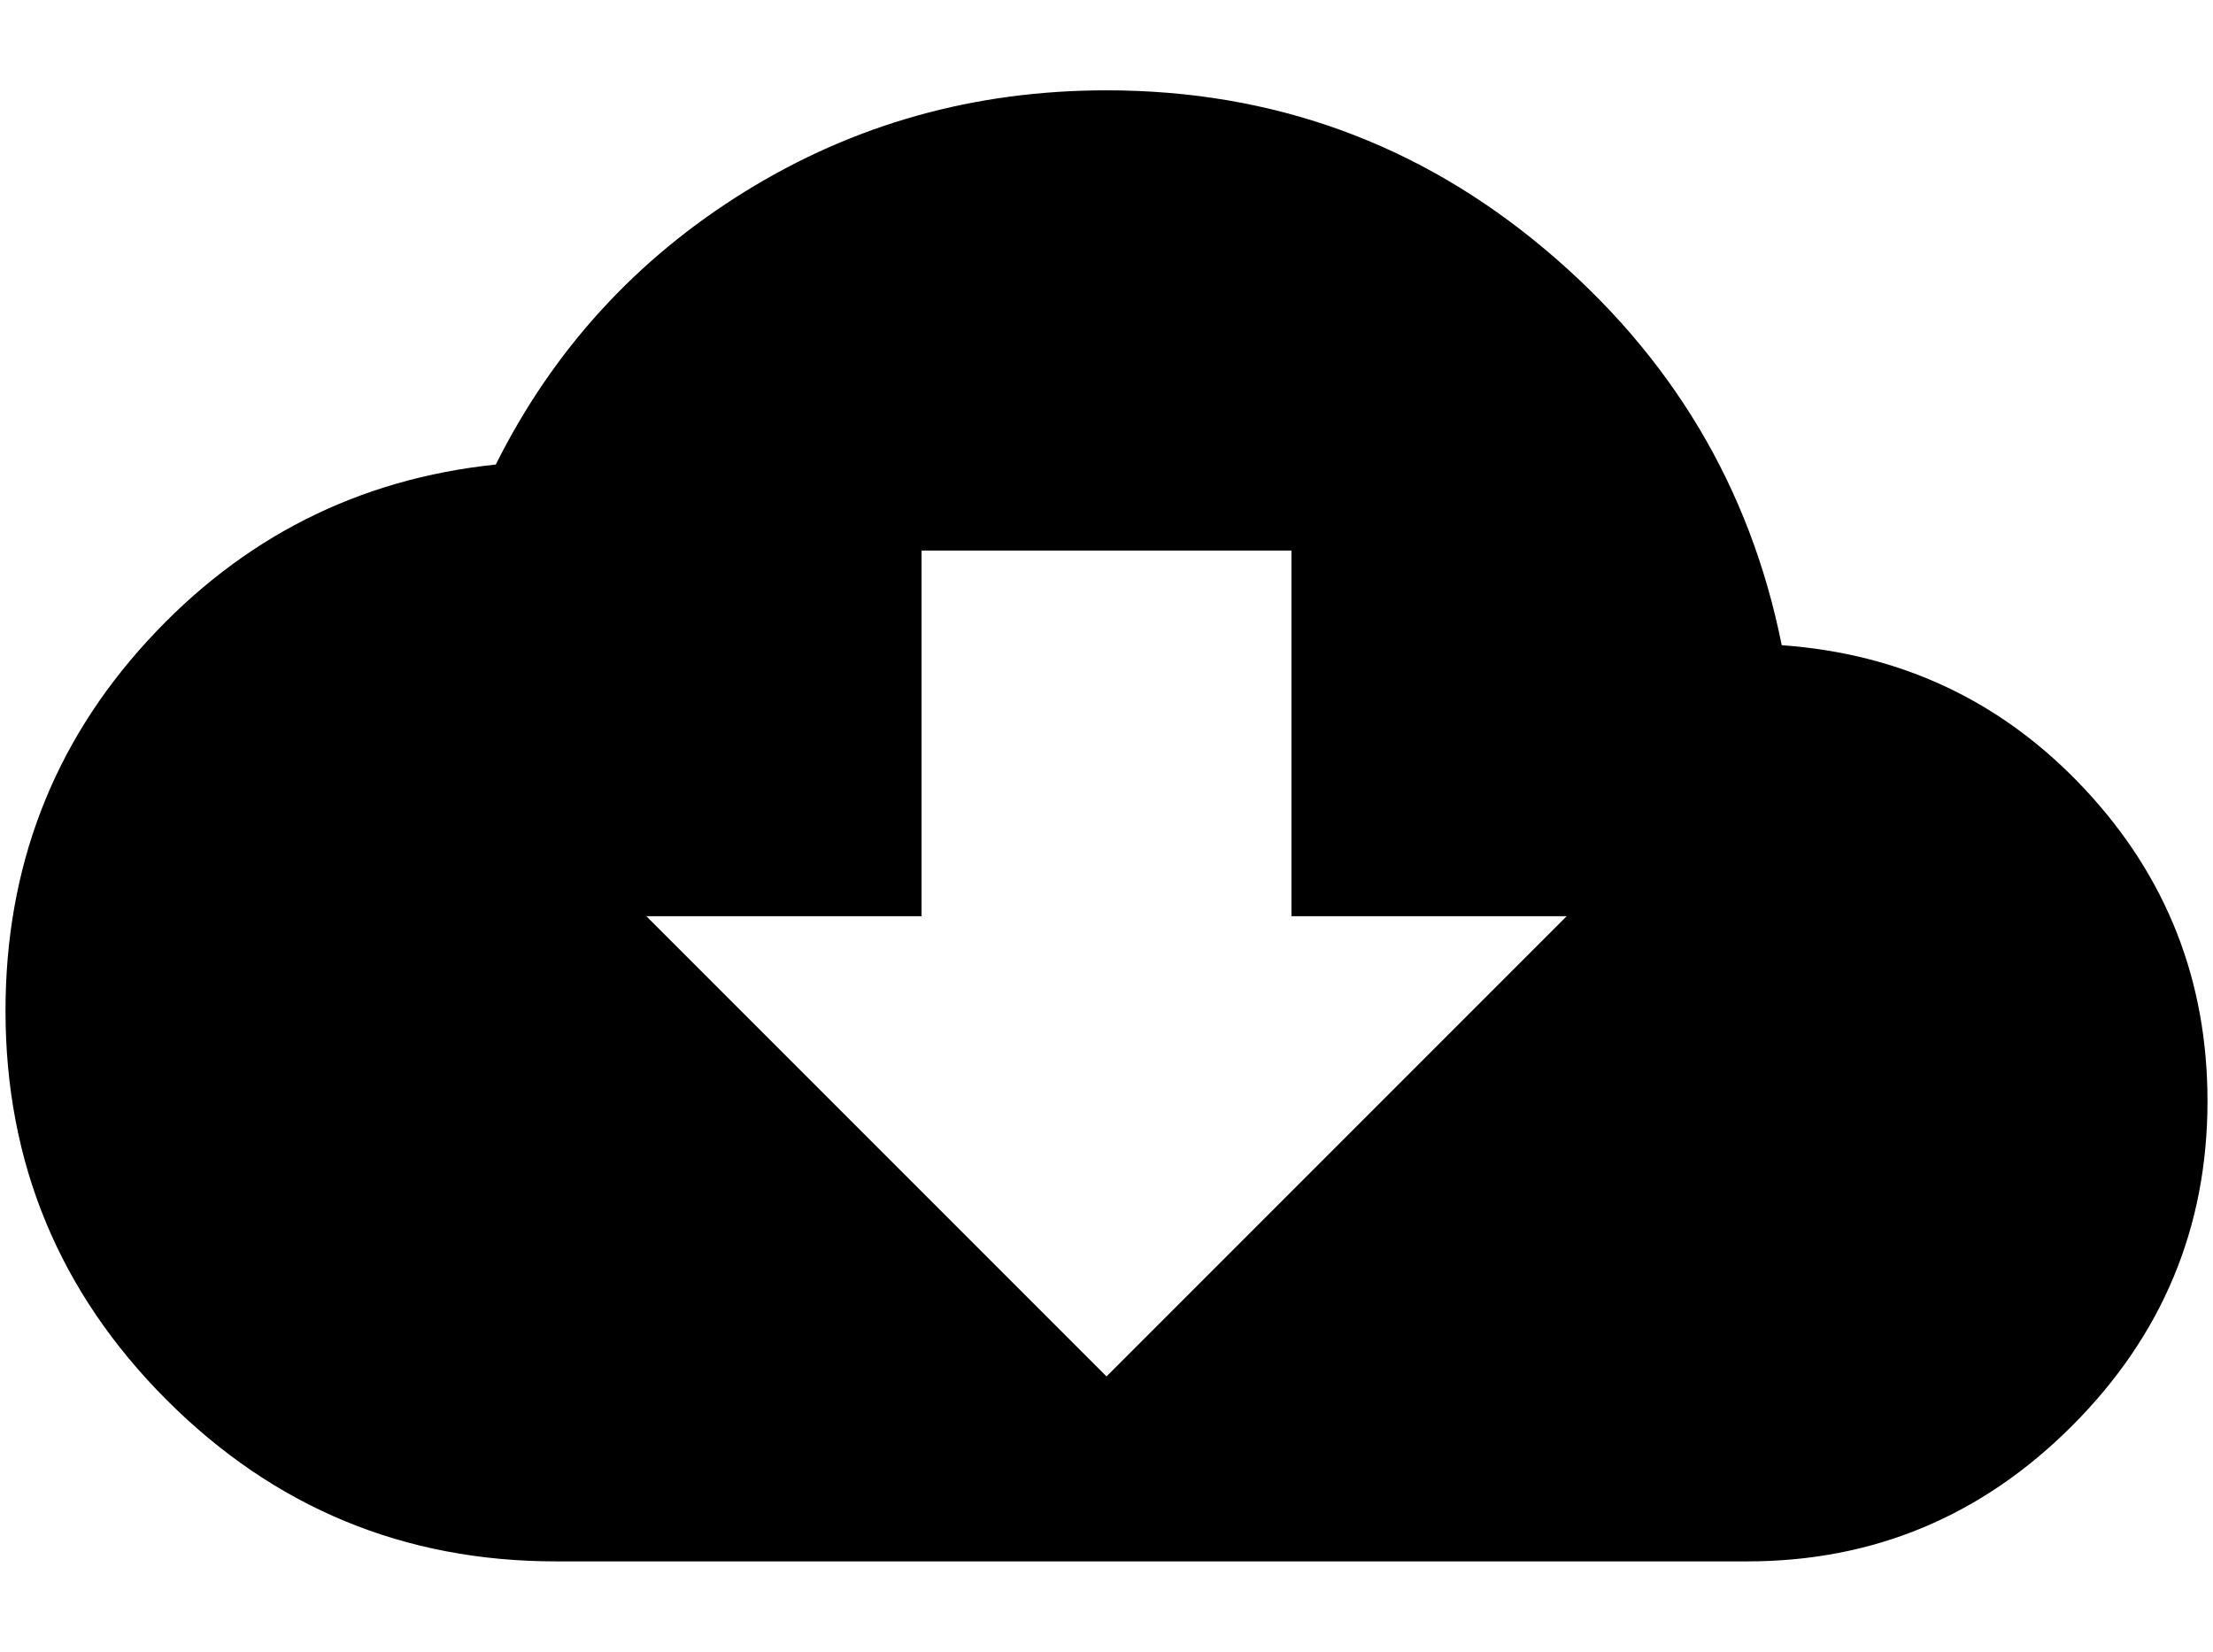 <svg xmlns="http://www.w3.org/2000/svg" width="1.34em" height="1em" viewBox="0 0 512 384"><path fill="currentColor" d="M413 150q42 3 70.5 33.5T512 256q0 44-31.5 75.5T405 363H128q-53 0-90.5-37.5T0 235q0-50 33-86t81-41q20-40 58-63.5T256 21q58 0 102 37t55 92m-50 63h-64v-85h-86v85h-64l107 107z"/></svg>
